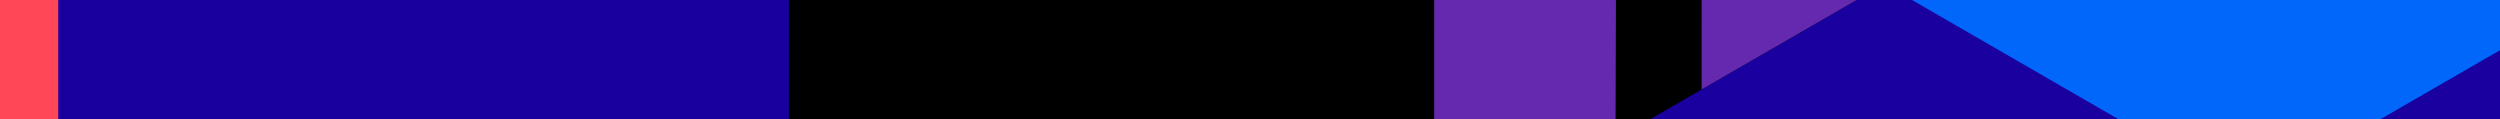 <svg width="1340" height="64" viewBox="0 0 1340 64" fill="none" xmlns="http://www.w3.org/2000/svg">
  <g clip-path="url(#clip0_7268_5951)">
    <rect width="1340" height="64" fill="#1A009E"/>
    <path d="M-164.525 -234.567L31.222 -347.581L226.968 -234.567V-8.539L31.222 104.474L-164.525 217.488L-360.271 104.474V-121.553L-164.525 -234.567Z" fill="#FF4758"/>
    <path d="M618.463 -234.567L814.21 -347.581L1009.96 -234.567V-8.539L814.21 104.474L618.463 217.488L422.717 104.474V-121.553L618.463 -234.567Z" fill="black"/>
    <path d="M226.974 217.488L422.72 104.474V-121.553L226.974 -8.539L31.227 -121.553V104.474L226.974 217.488Z" fill="#19009E"/>
    <path d="M1318.72 -121.588C1318.72 -184.004 1268.12 -234.602 1205.7 -234.602C1143.29 -234.602 1092.69 -184.004 1092.69 -121.588C1092.69 -59.173 1143.29 -8.574 1205.7 -8.574C1268.12 -8.574 1318.72 -59.173 1318.72 -121.588ZM1401.45 -234.602V-8.574L1205.7 104.439L1009.96 -8.574V-234.602L1205.7 -347.616L1401.45 -234.602Z" fill="#0067FA"/>
    <path d="M866.612 -151.815L865.913 74.656L768.725 130.699L768.738 -95.306L572.979 -208.342L670.852 -264.851L866.612 -151.815Z" fill="#6529AF"/>
    <path d="M1009.95 -234.574V-8.547L912.067 47.94L912.08 -178.066L716.321 -291.102L814.194 -347.611L1009.95 -234.574Z" fill="#6529AF"/>
  </g>
  <defs>
    <clipPath id="clip0_7268_5951">
      <rect width="1340" height="64" fill="white"/>
    </clipPath>
  </defs>
</svg>
